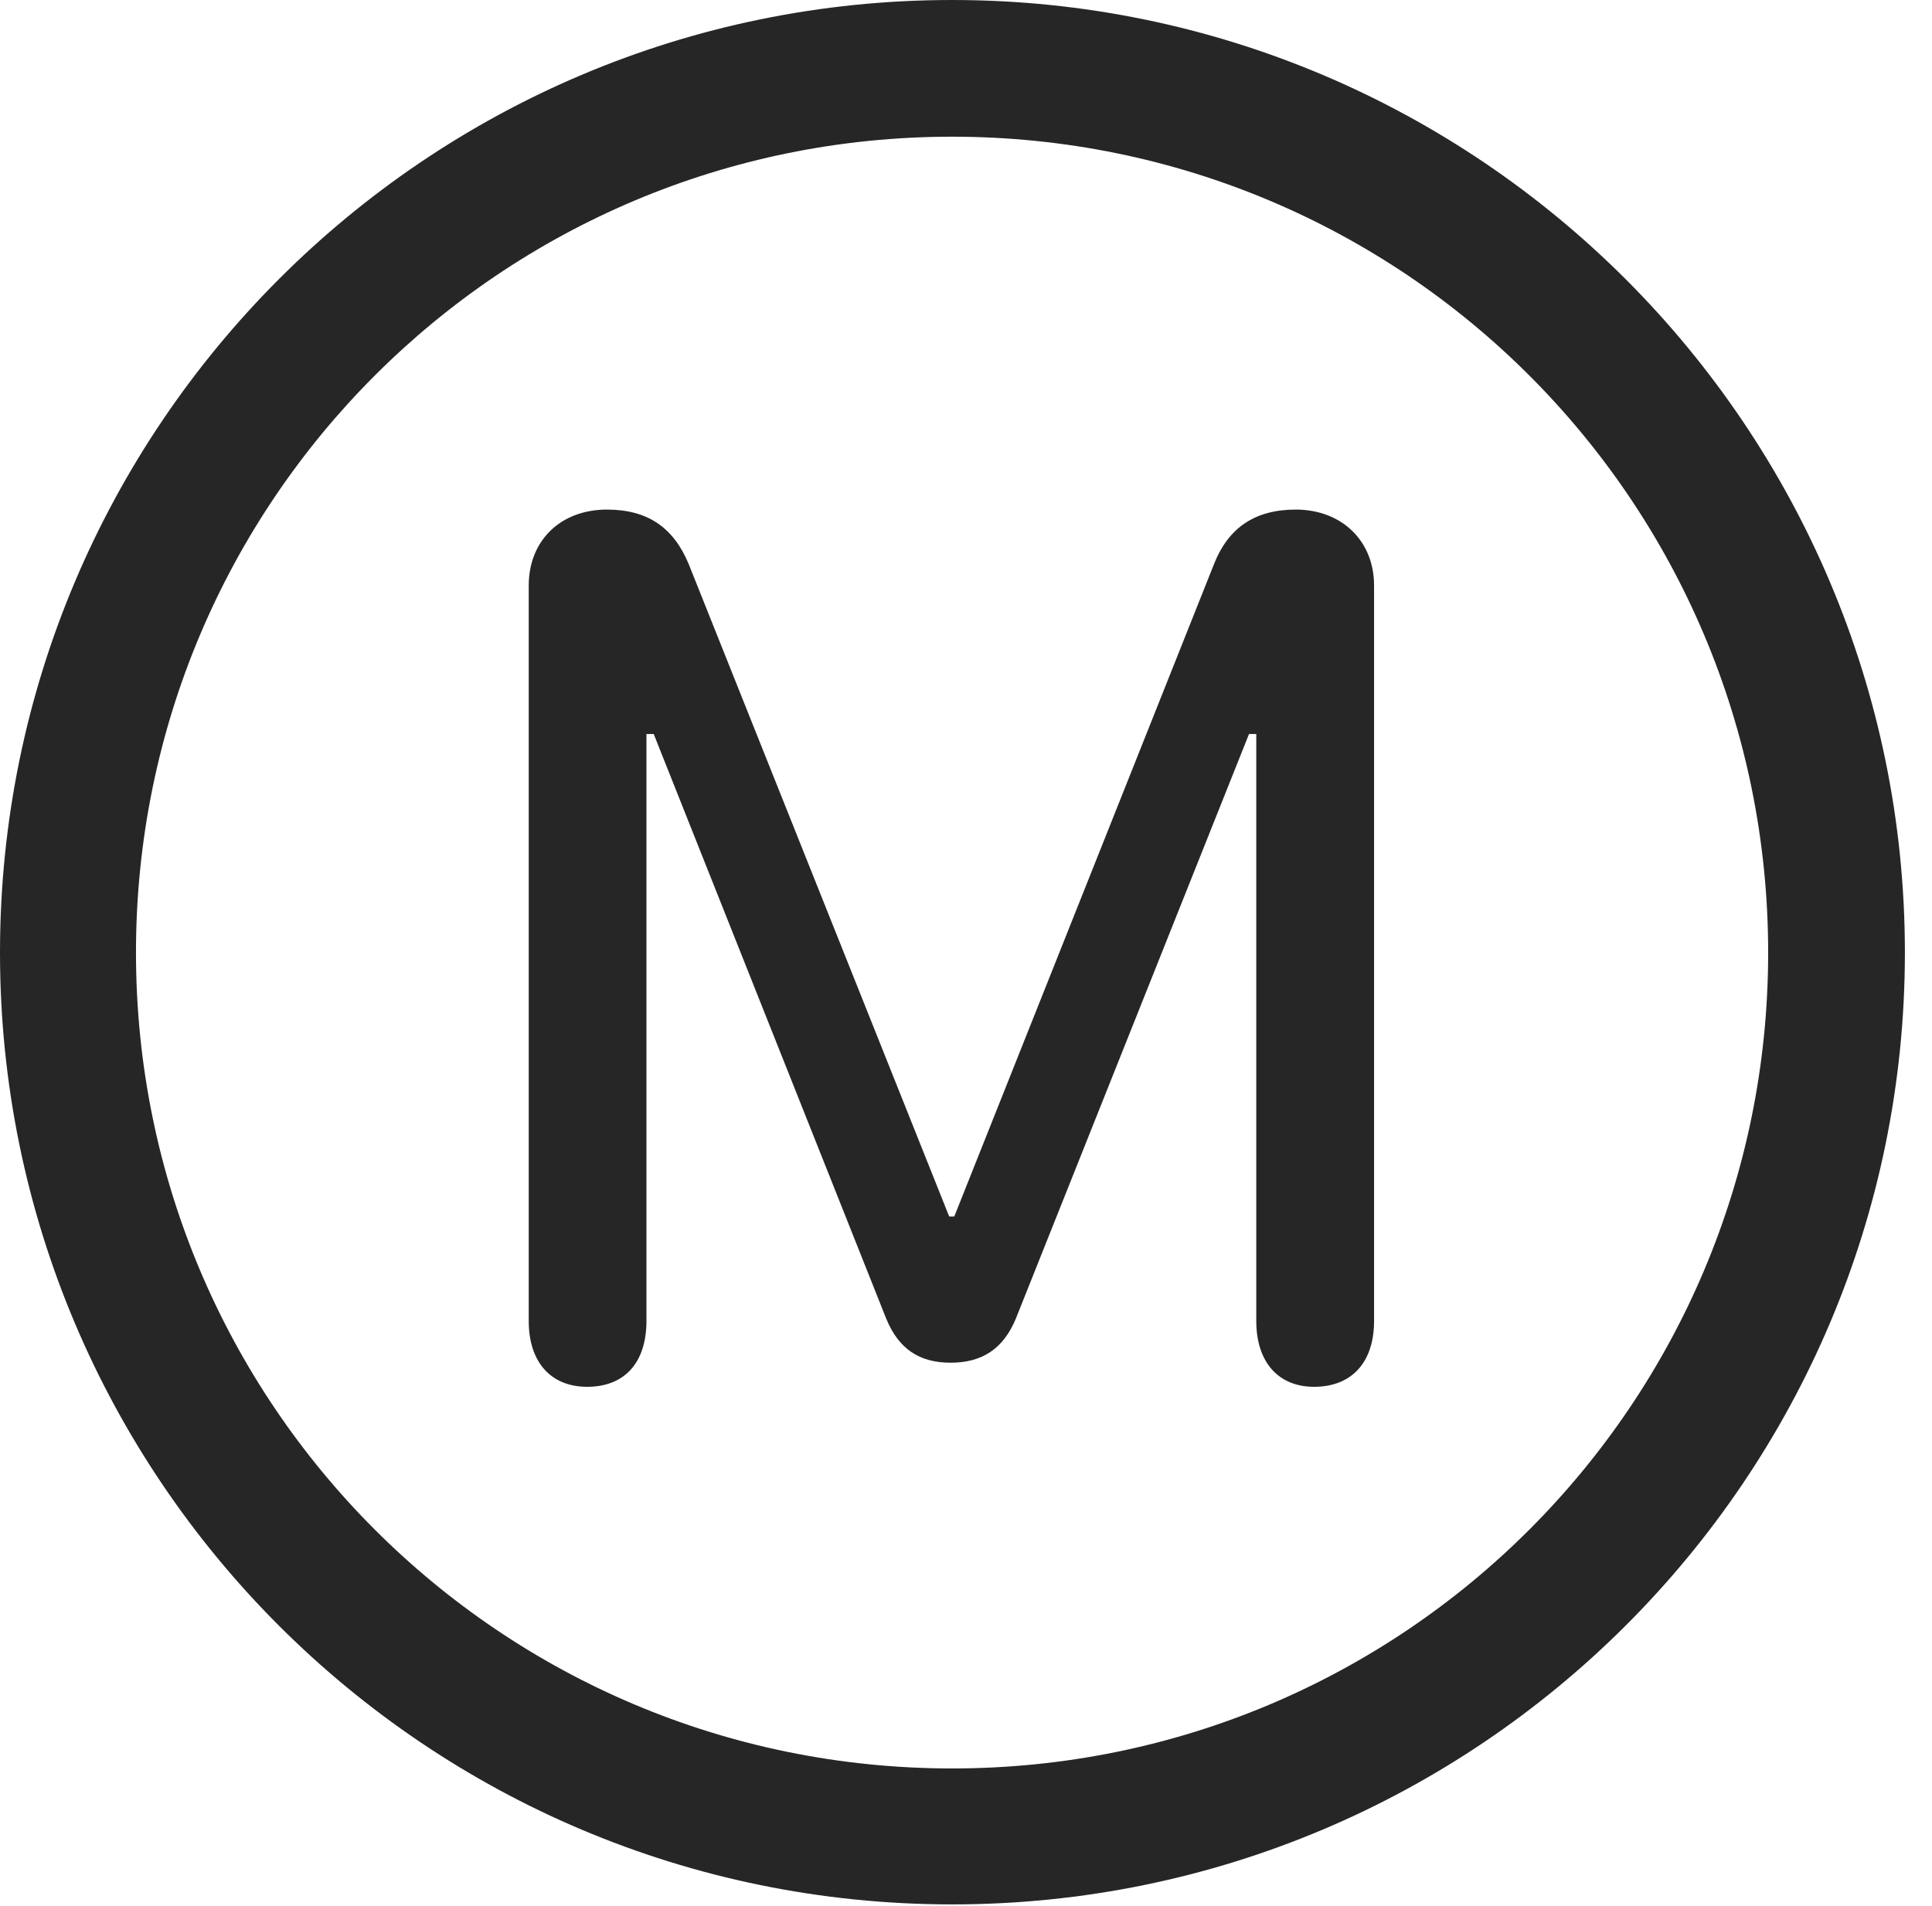 <?xml version="1.0" encoding="UTF-8"?>
<!--Generator: Apple Native CoreSVG 326-->
<!DOCTYPE svg
PUBLIC "-//W3C//DTD SVG 1.1//EN"
       "http://www.w3.org/Graphics/SVG/1.1/DTD/svg11.dtd">
<svg version="1.1" xmlns="http://www.w3.org/2000/svg" xmlns:xlink="http://www.w3.org/1999/xlink" viewBox="0 0 25.801 25.459">
 <g>
  <rect height="25.459" opacity="0" width="25.801" x="0" y="0"/>
  <path d="M12.715 25.439C19.736 25.439 25.439 19.746 25.439 12.725C25.439 5.703 19.736 0 12.715 0C5.693 0 0 5.703 0 12.725C0 19.746 5.693 25.439 12.715 25.439ZM12.715 23.623C6.689 23.623 1.816 18.75 1.816 12.725C1.816 6.699 6.689 1.826 12.715 1.826C18.74 1.826 23.613 6.699 23.613 12.725C23.613 18.75 18.74 23.623 12.715 23.623Z" fill="black" fill-opacity="0.85"/>
  <path d="M7.842 18.525C8.34 18.525 8.633 18.203 8.633 17.646L8.633 9.805L8.73 9.805L11.836 17.617C12.002 18.018 12.275 18.203 12.695 18.203C13.115 18.203 13.398 18.018 13.565 17.617L16.68 9.805L16.777 9.805L16.777 17.646C16.777 18.193 17.07 18.525 17.549 18.525C18.047 18.525 18.35 18.203 18.35 17.646L18.35 7.822C18.35 7.217 17.91 6.807 17.305 6.807C16.768 6.807 16.406 7.041 16.211 7.539L12.744 16.25L12.676 16.25L9.199 7.539C8.994 7.041 8.643 6.807 8.105 6.807C7.49 6.807 7.061 7.217 7.061 7.822L7.061 17.646C7.061 18.193 7.354 18.525 7.842 18.525Z" fill="black" fill-opacity="0.85"/>
 </g>
</svg>
